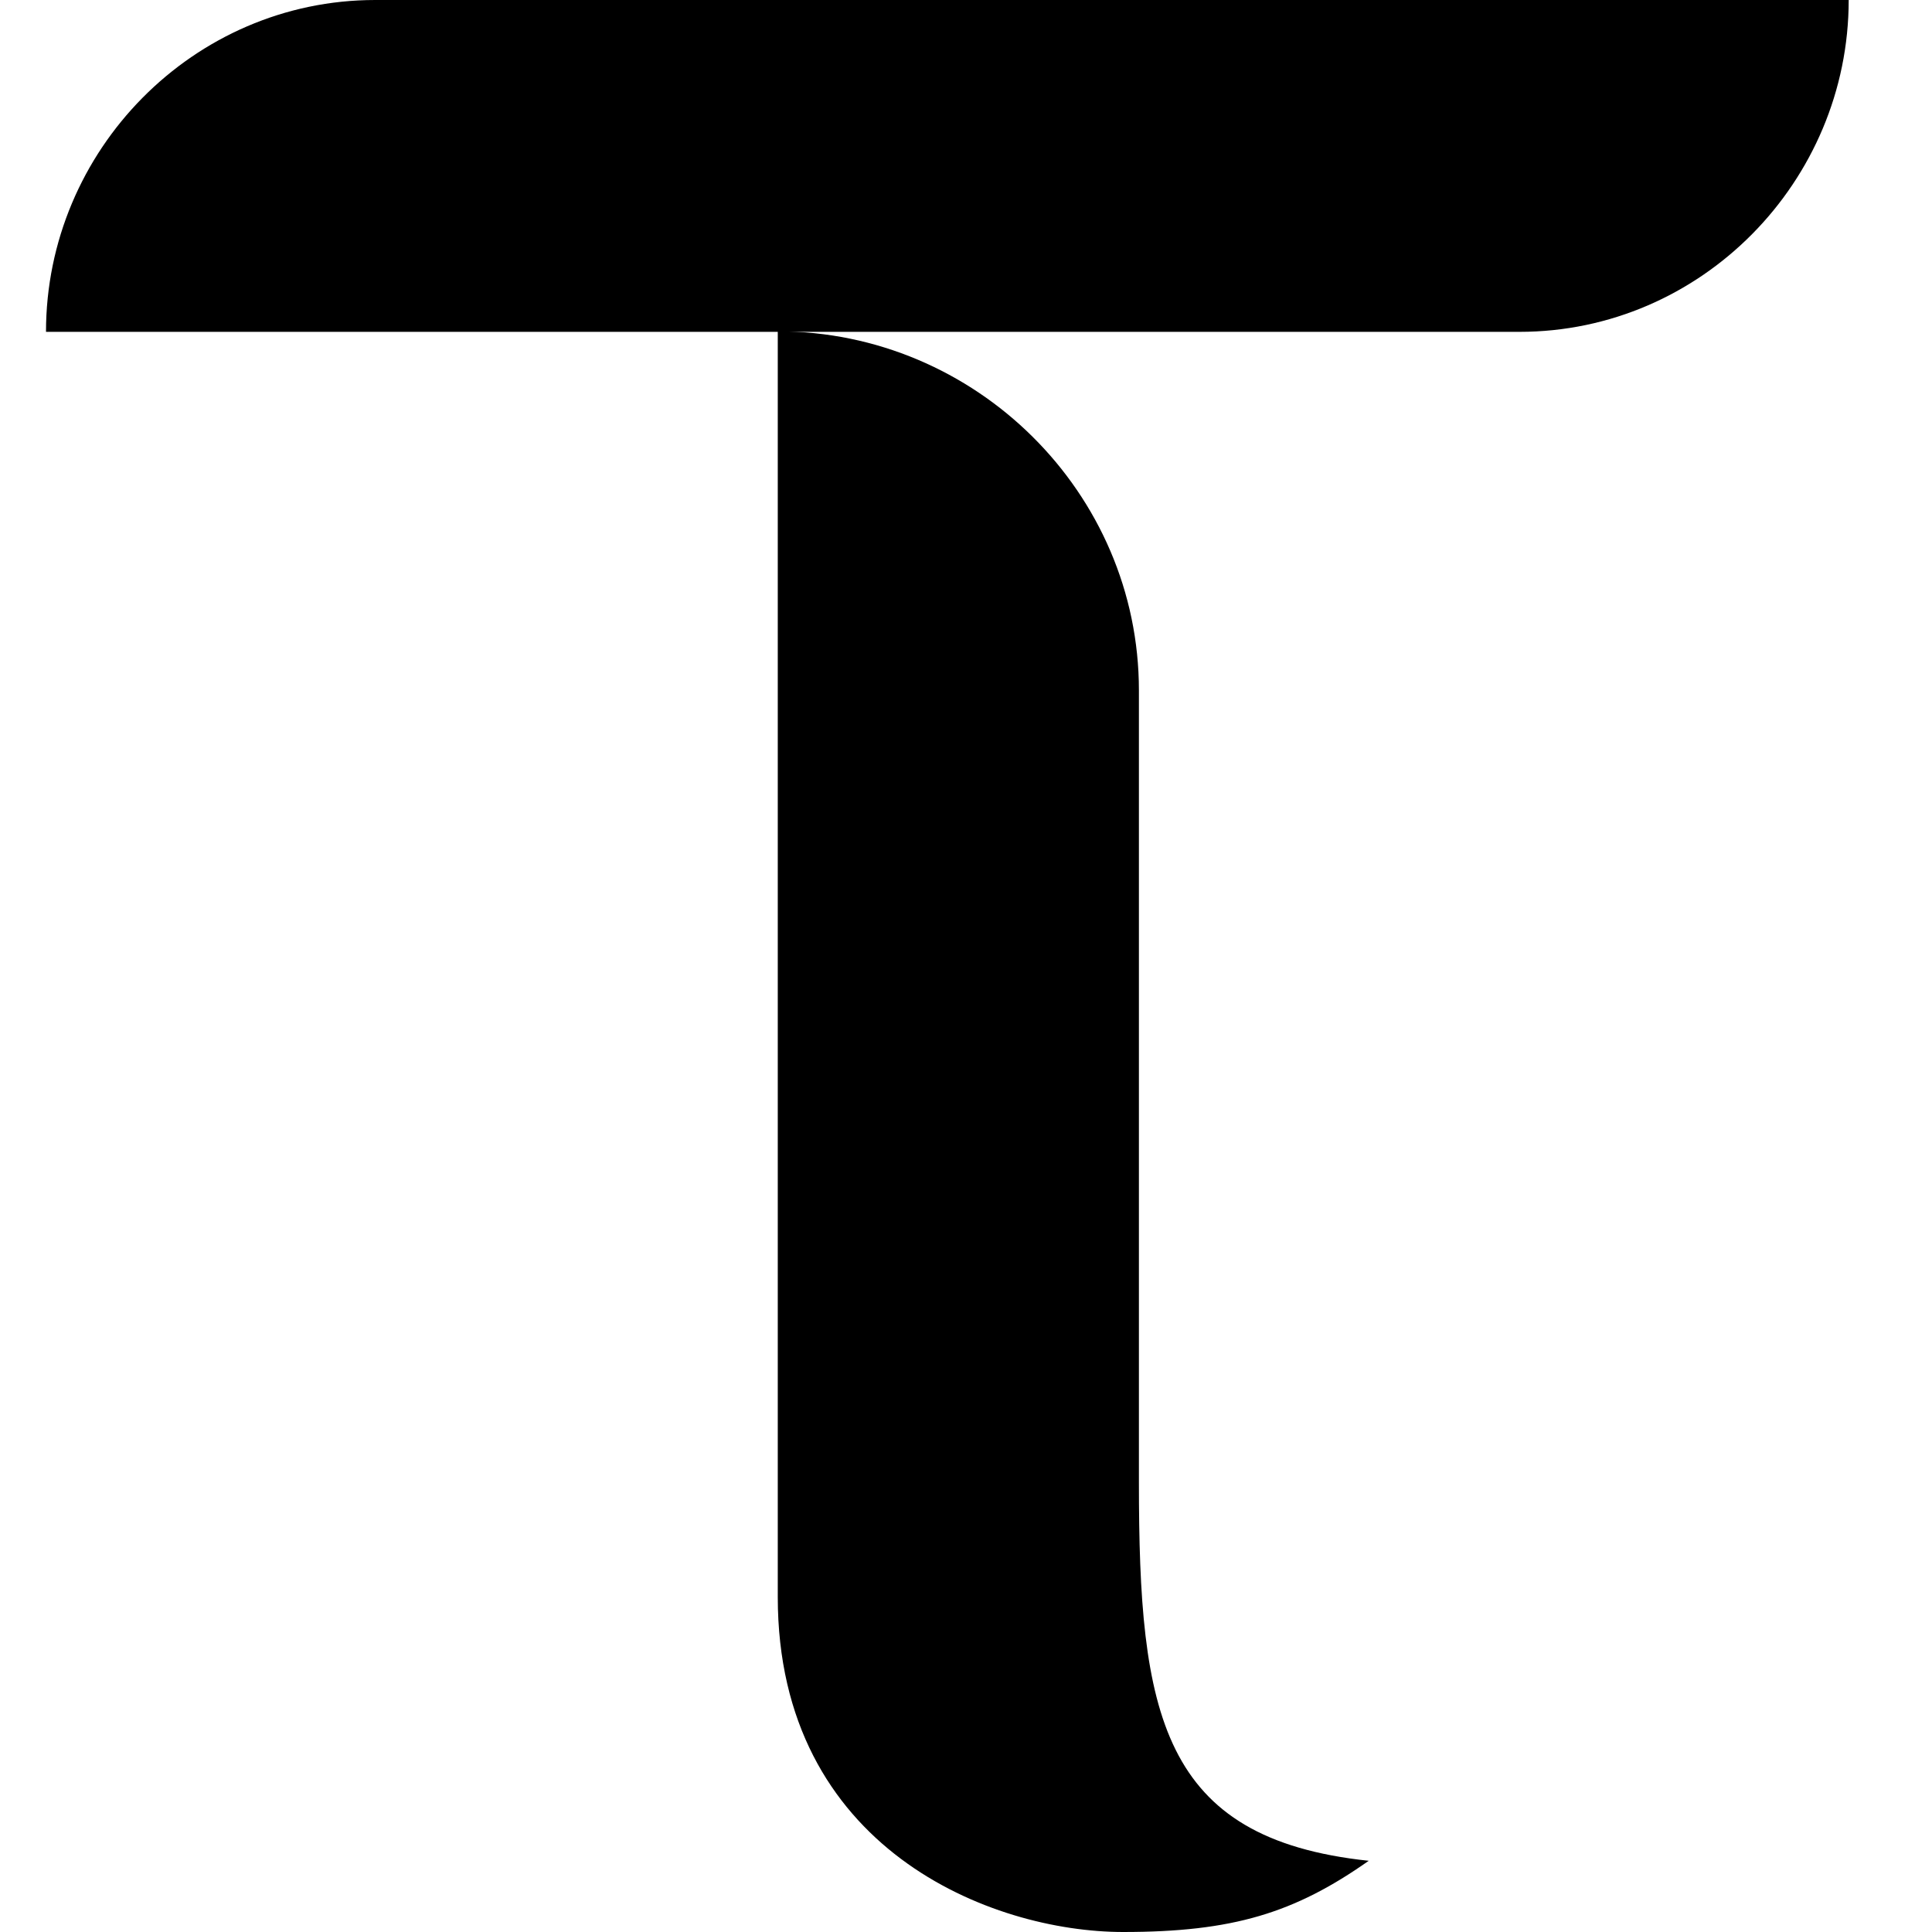 <svg width="42" height="42" viewBox="0 0 42 42" fill="none" xmlns="http://www.w3.org/2000/svg">
<path d="M24.759 32.225V15.009C24.759 10.708 21.209 7.203 16.908 7.203V34.717C16.908 40.191 21.55 42 24.418 42C26.796 42 28.139 41.59 29.755 40.452C25.226 39.974 24.759 37.243 24.759 32.225Z" fill="black"/>
<path d="M8.157 0C4.209 0 1 3.266 1 7.214H33.032C36.98 7.214 40.189 3.949 40.189 0H8.157Z" fill="black"/>
</svg>
